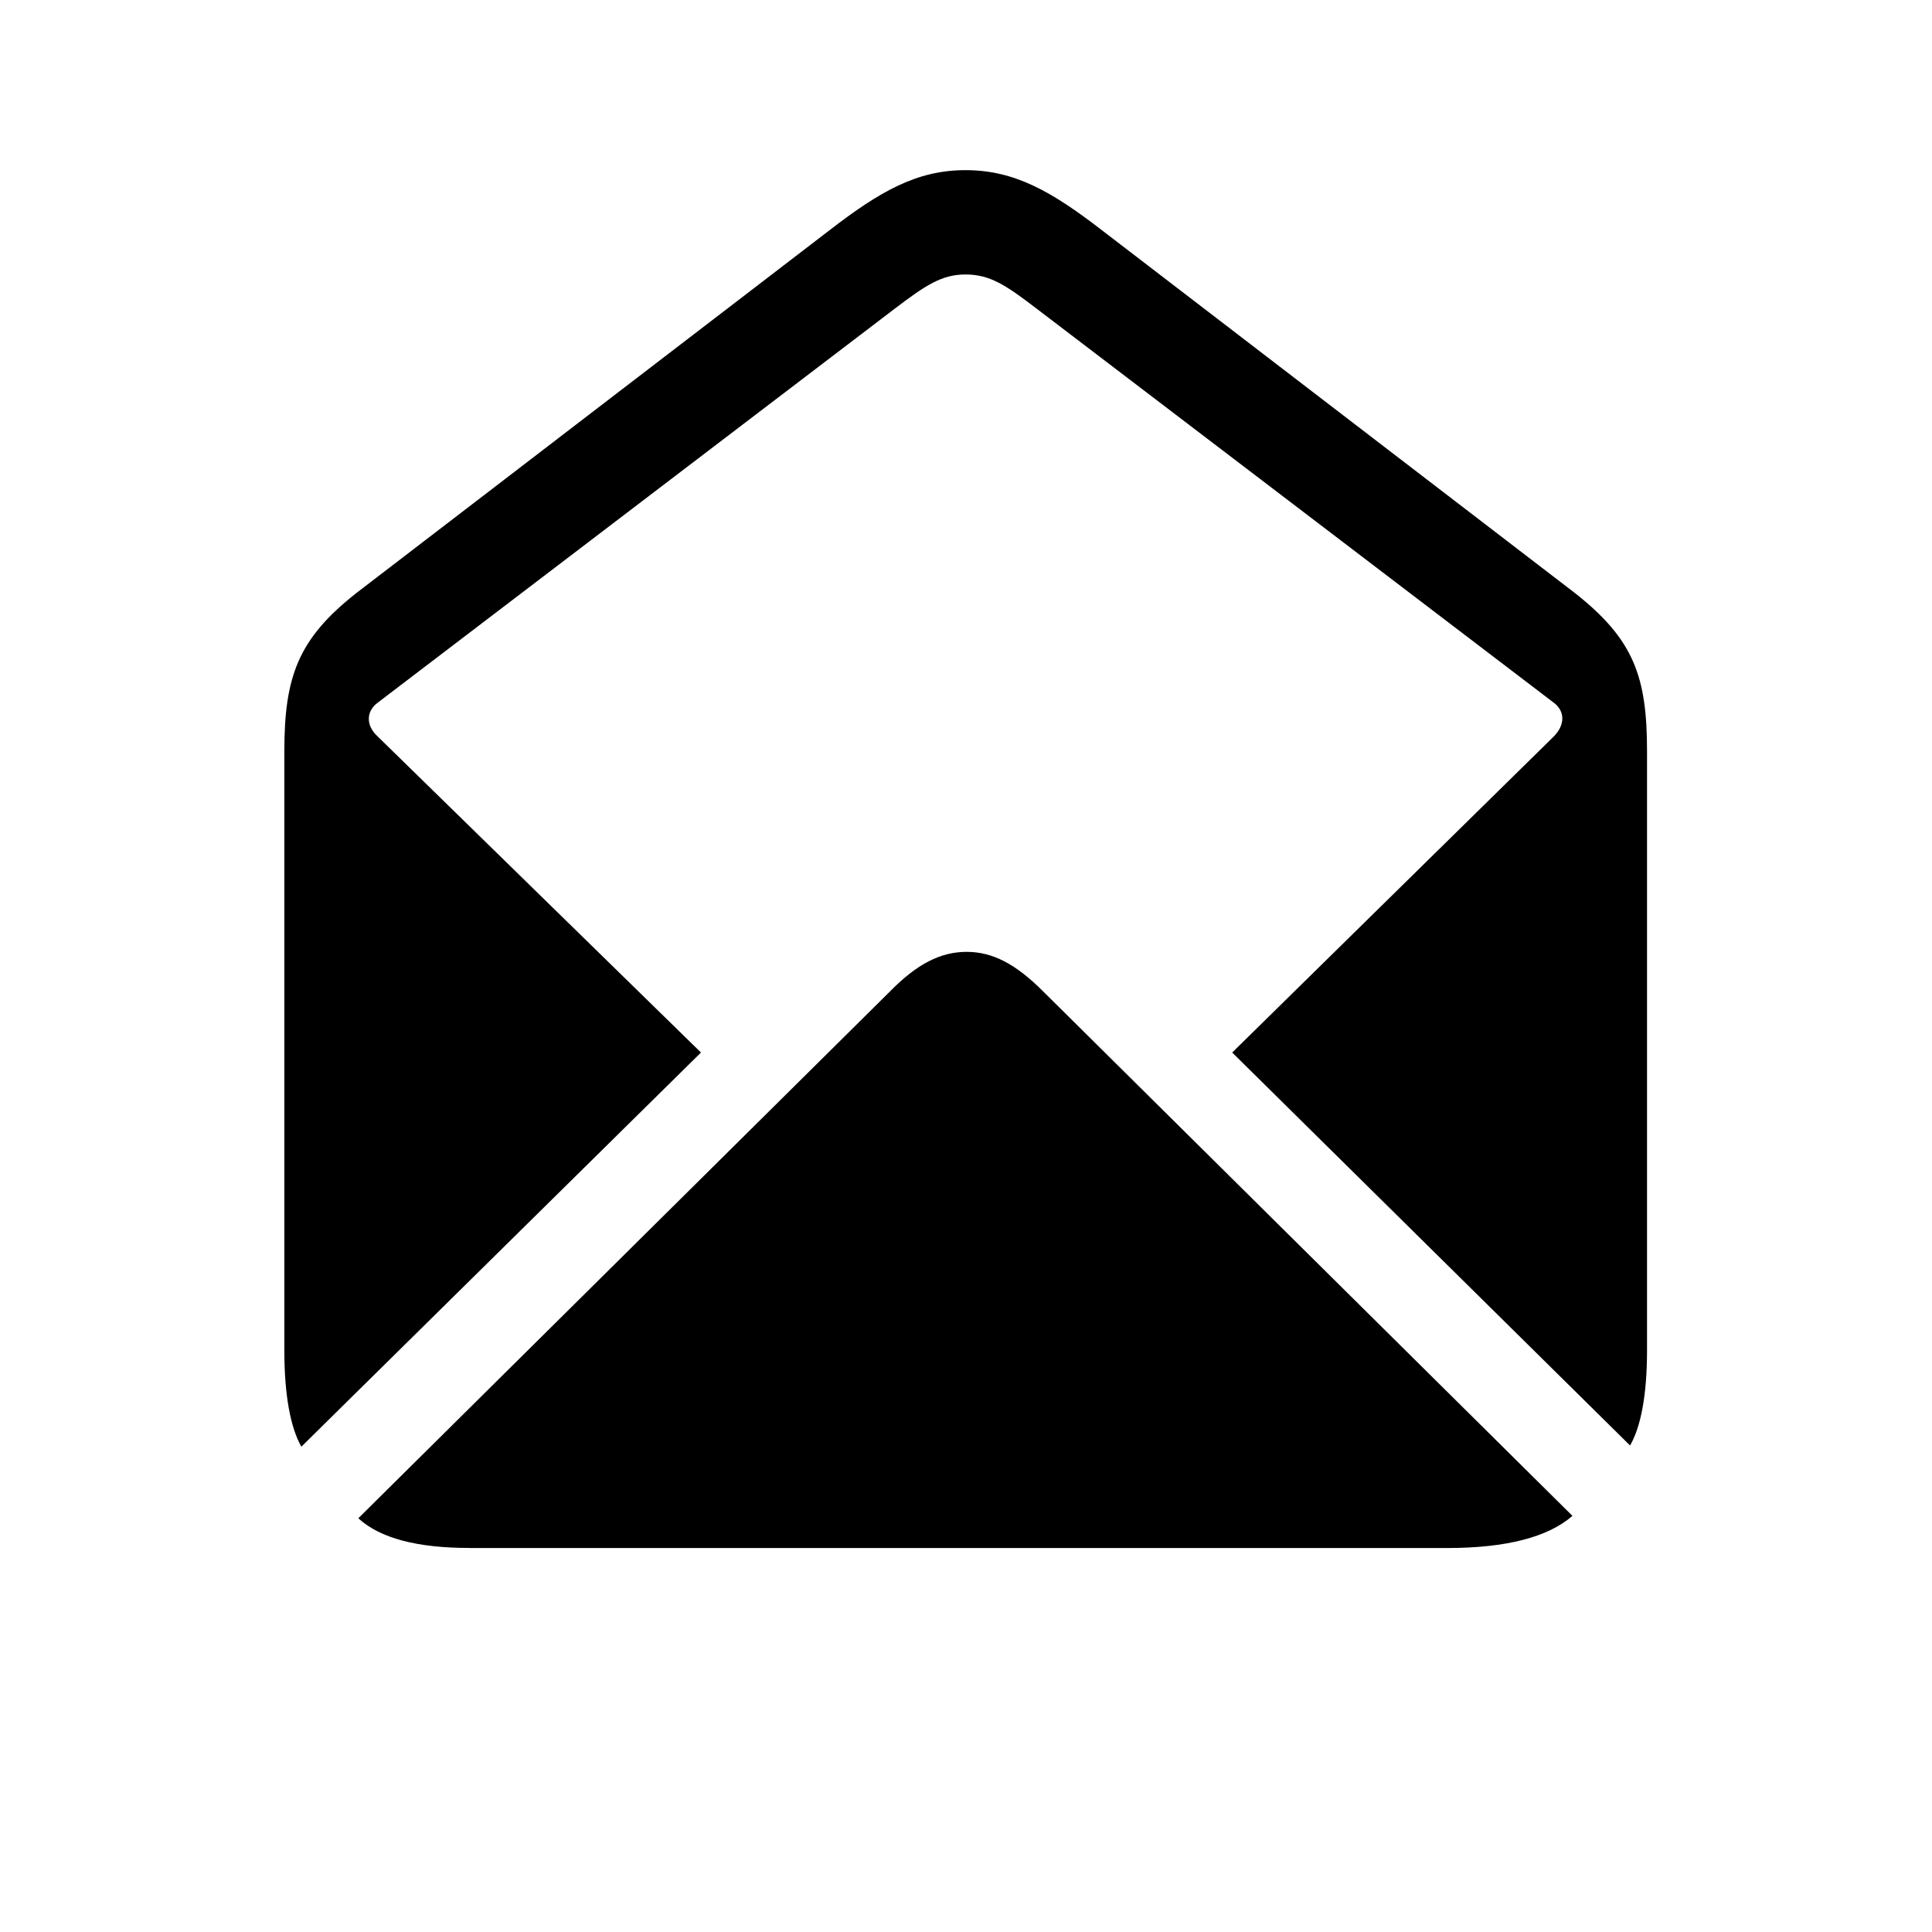 <?xml version="1.0" standalone="no"?><!DOCTYPE svg PUBLIC "-//W3C//DTD SVG 1.1//EN" "http://www.w3.org/Graphics/SVG/1.1/DTD/svg11.dtd"><svg class="icon" width="200px" height="200.00px" viewBox="0 0 1024 1024" version="1.1" xmlns="http://www.w3.org/2000/svg"><path fill="#000000" d="M159.707 766.793l211.822-208.933-171.63-167.79c-6.107-5.778-5.778-13.166 0.329-17.664l274.176-208.933c16.091-12.215 24.722-17.993 37.303-17.993 12.8 0 21.211 5.449 37.559 17.993l274.213 208.933c6.107 4.498 6.107 11.886 0 17.993l-170.386 167.461 210.871 208.274c5.778-9.947 8.997-26.99 8.997-50.469v-317.55c0-39.534-7.058-59.136-37.925-83.566l-251.026-192.549c-26.697-20.59-46.299-31.817-72.338-31.817-25.71 0-45.312 11.227-71.973 31.817L188.635 314.514c-30.537 24.101-37.925 44.032-37.925 83.566v317.55c0 23.771 3.218 40.85 8.997 51.127z m89.051 53.687h518.473c31.159 0 53.358-5.815 66.194-17.042l-280.613-278.053c-14.446-14.446-26.697-20.882-40.485-20.882-13.824 0-26.331 6.437-40.521 20.882l-281.893 279.333c11.593 10.606 31.195 15.726 58.843 15.726z" /></svg>